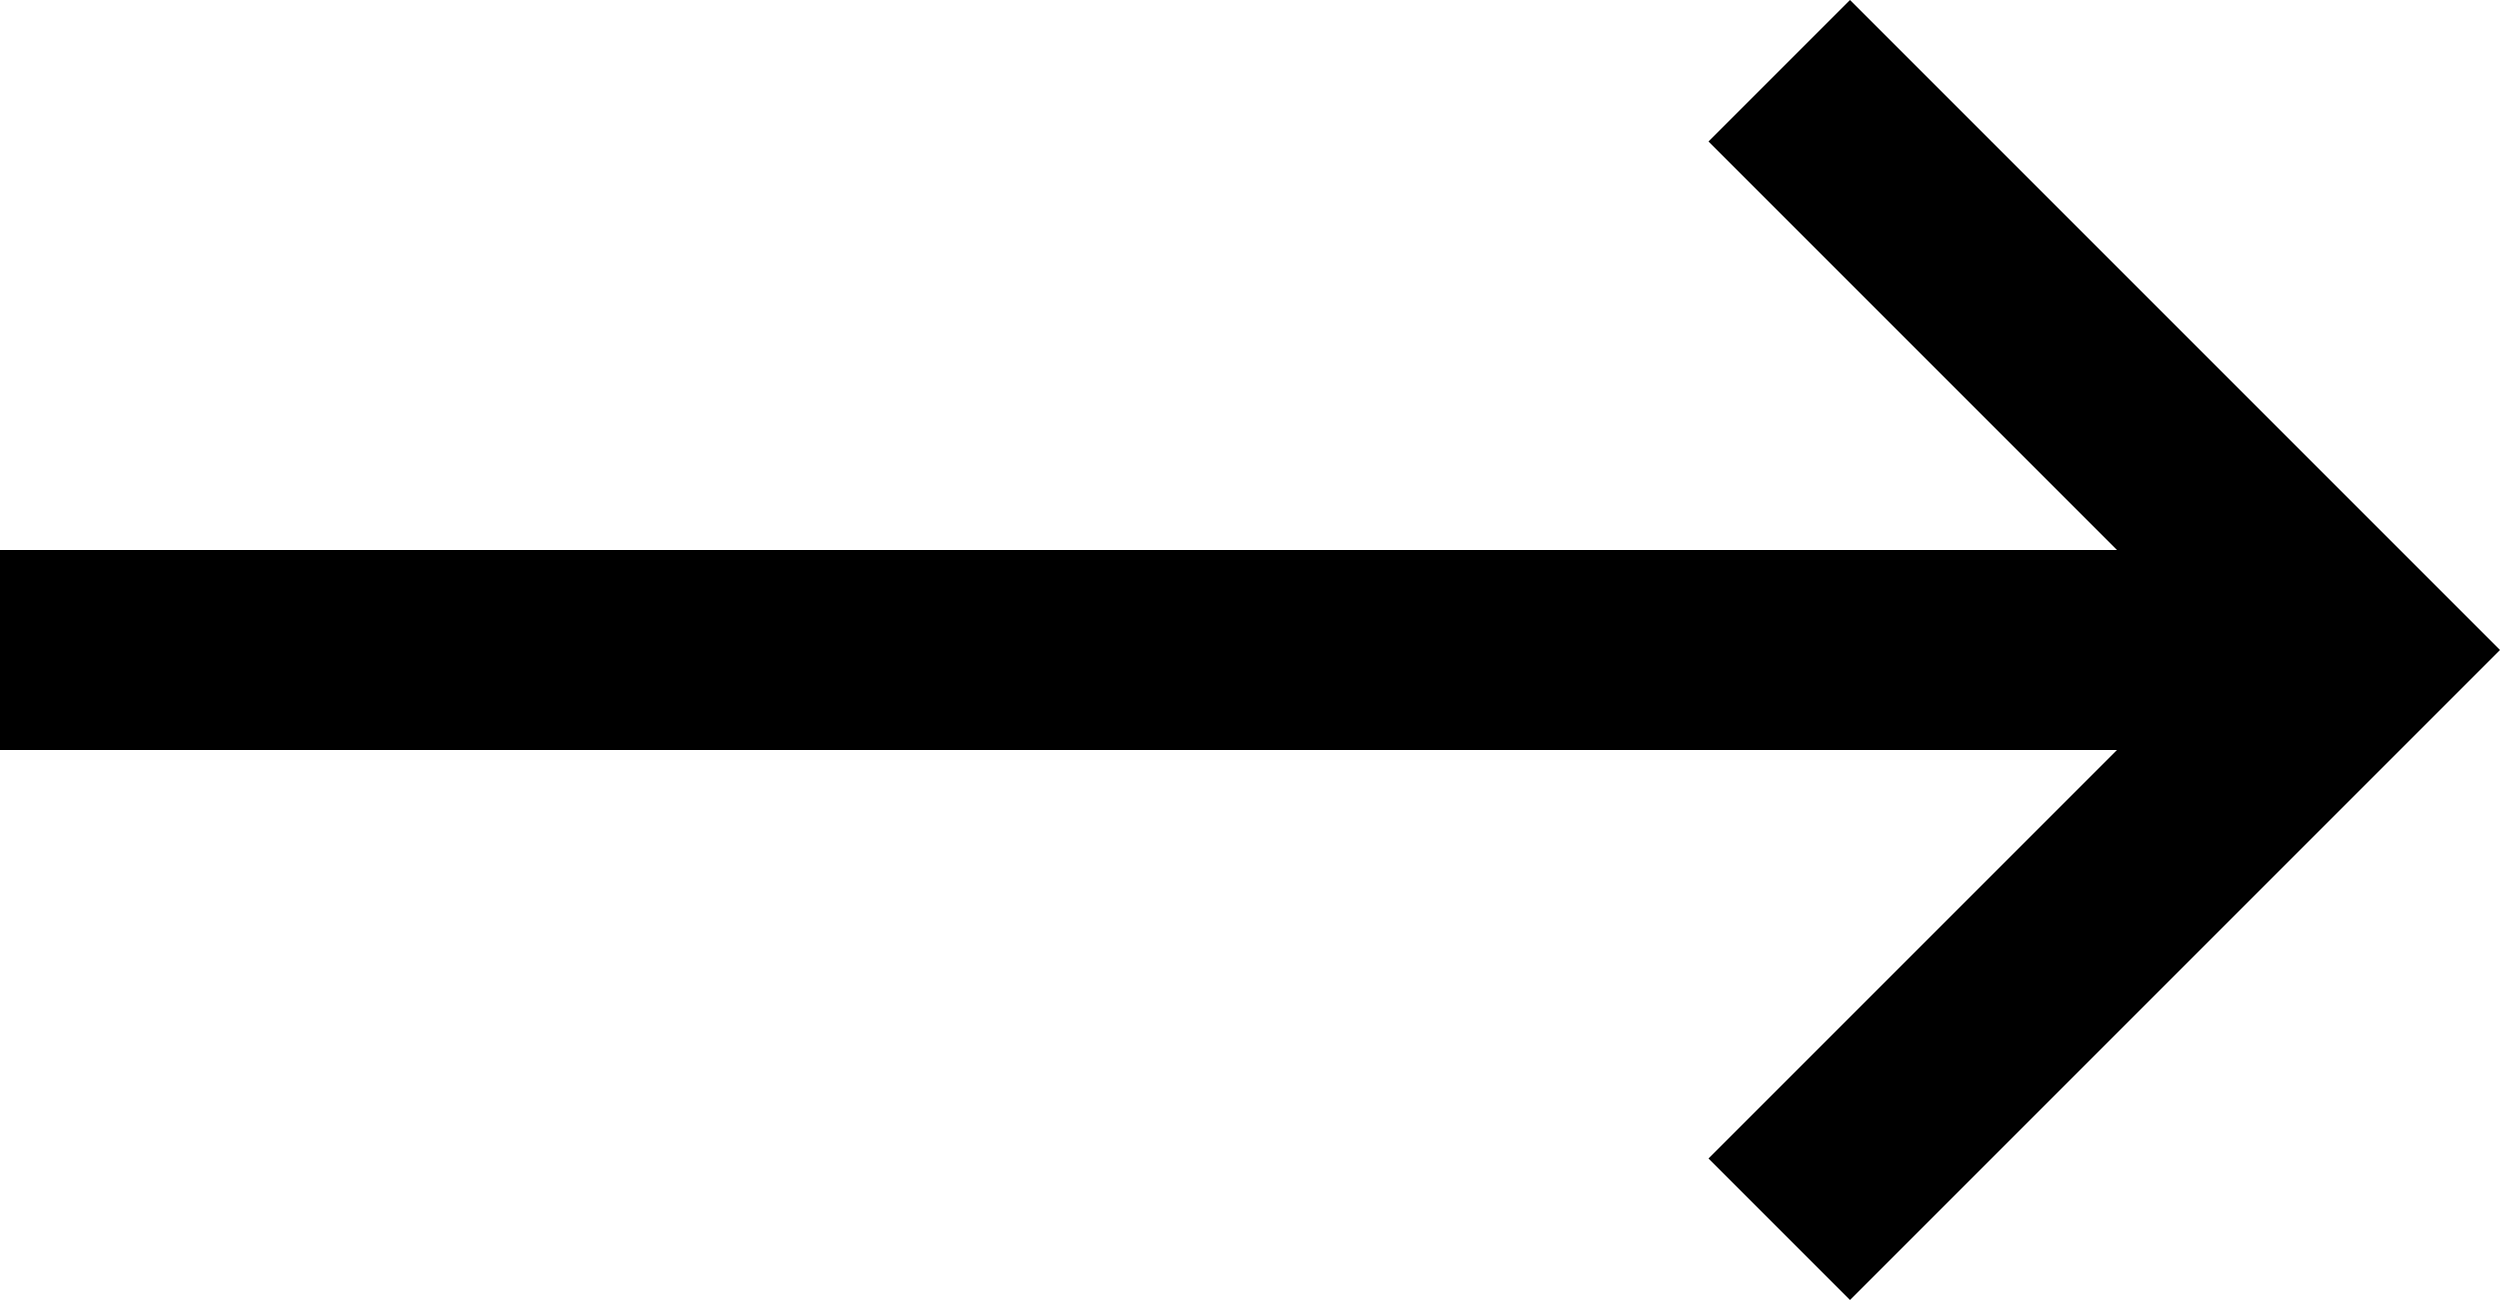 <svg xmlns="http://www.w3.org/2000/svg" xmlns:xlink="http://www.w3.org/1999/xlink" width="50" height="26" viewBox="0 0 50 26"><defs><path id="22mma" d="M37 0l-2.83 2.83L42.34 11H0v4h42.34l-8.17 8.17L37 26l13-13z"/></defs><g><g><use xlink:href="#22mma"/></g></g></svg>